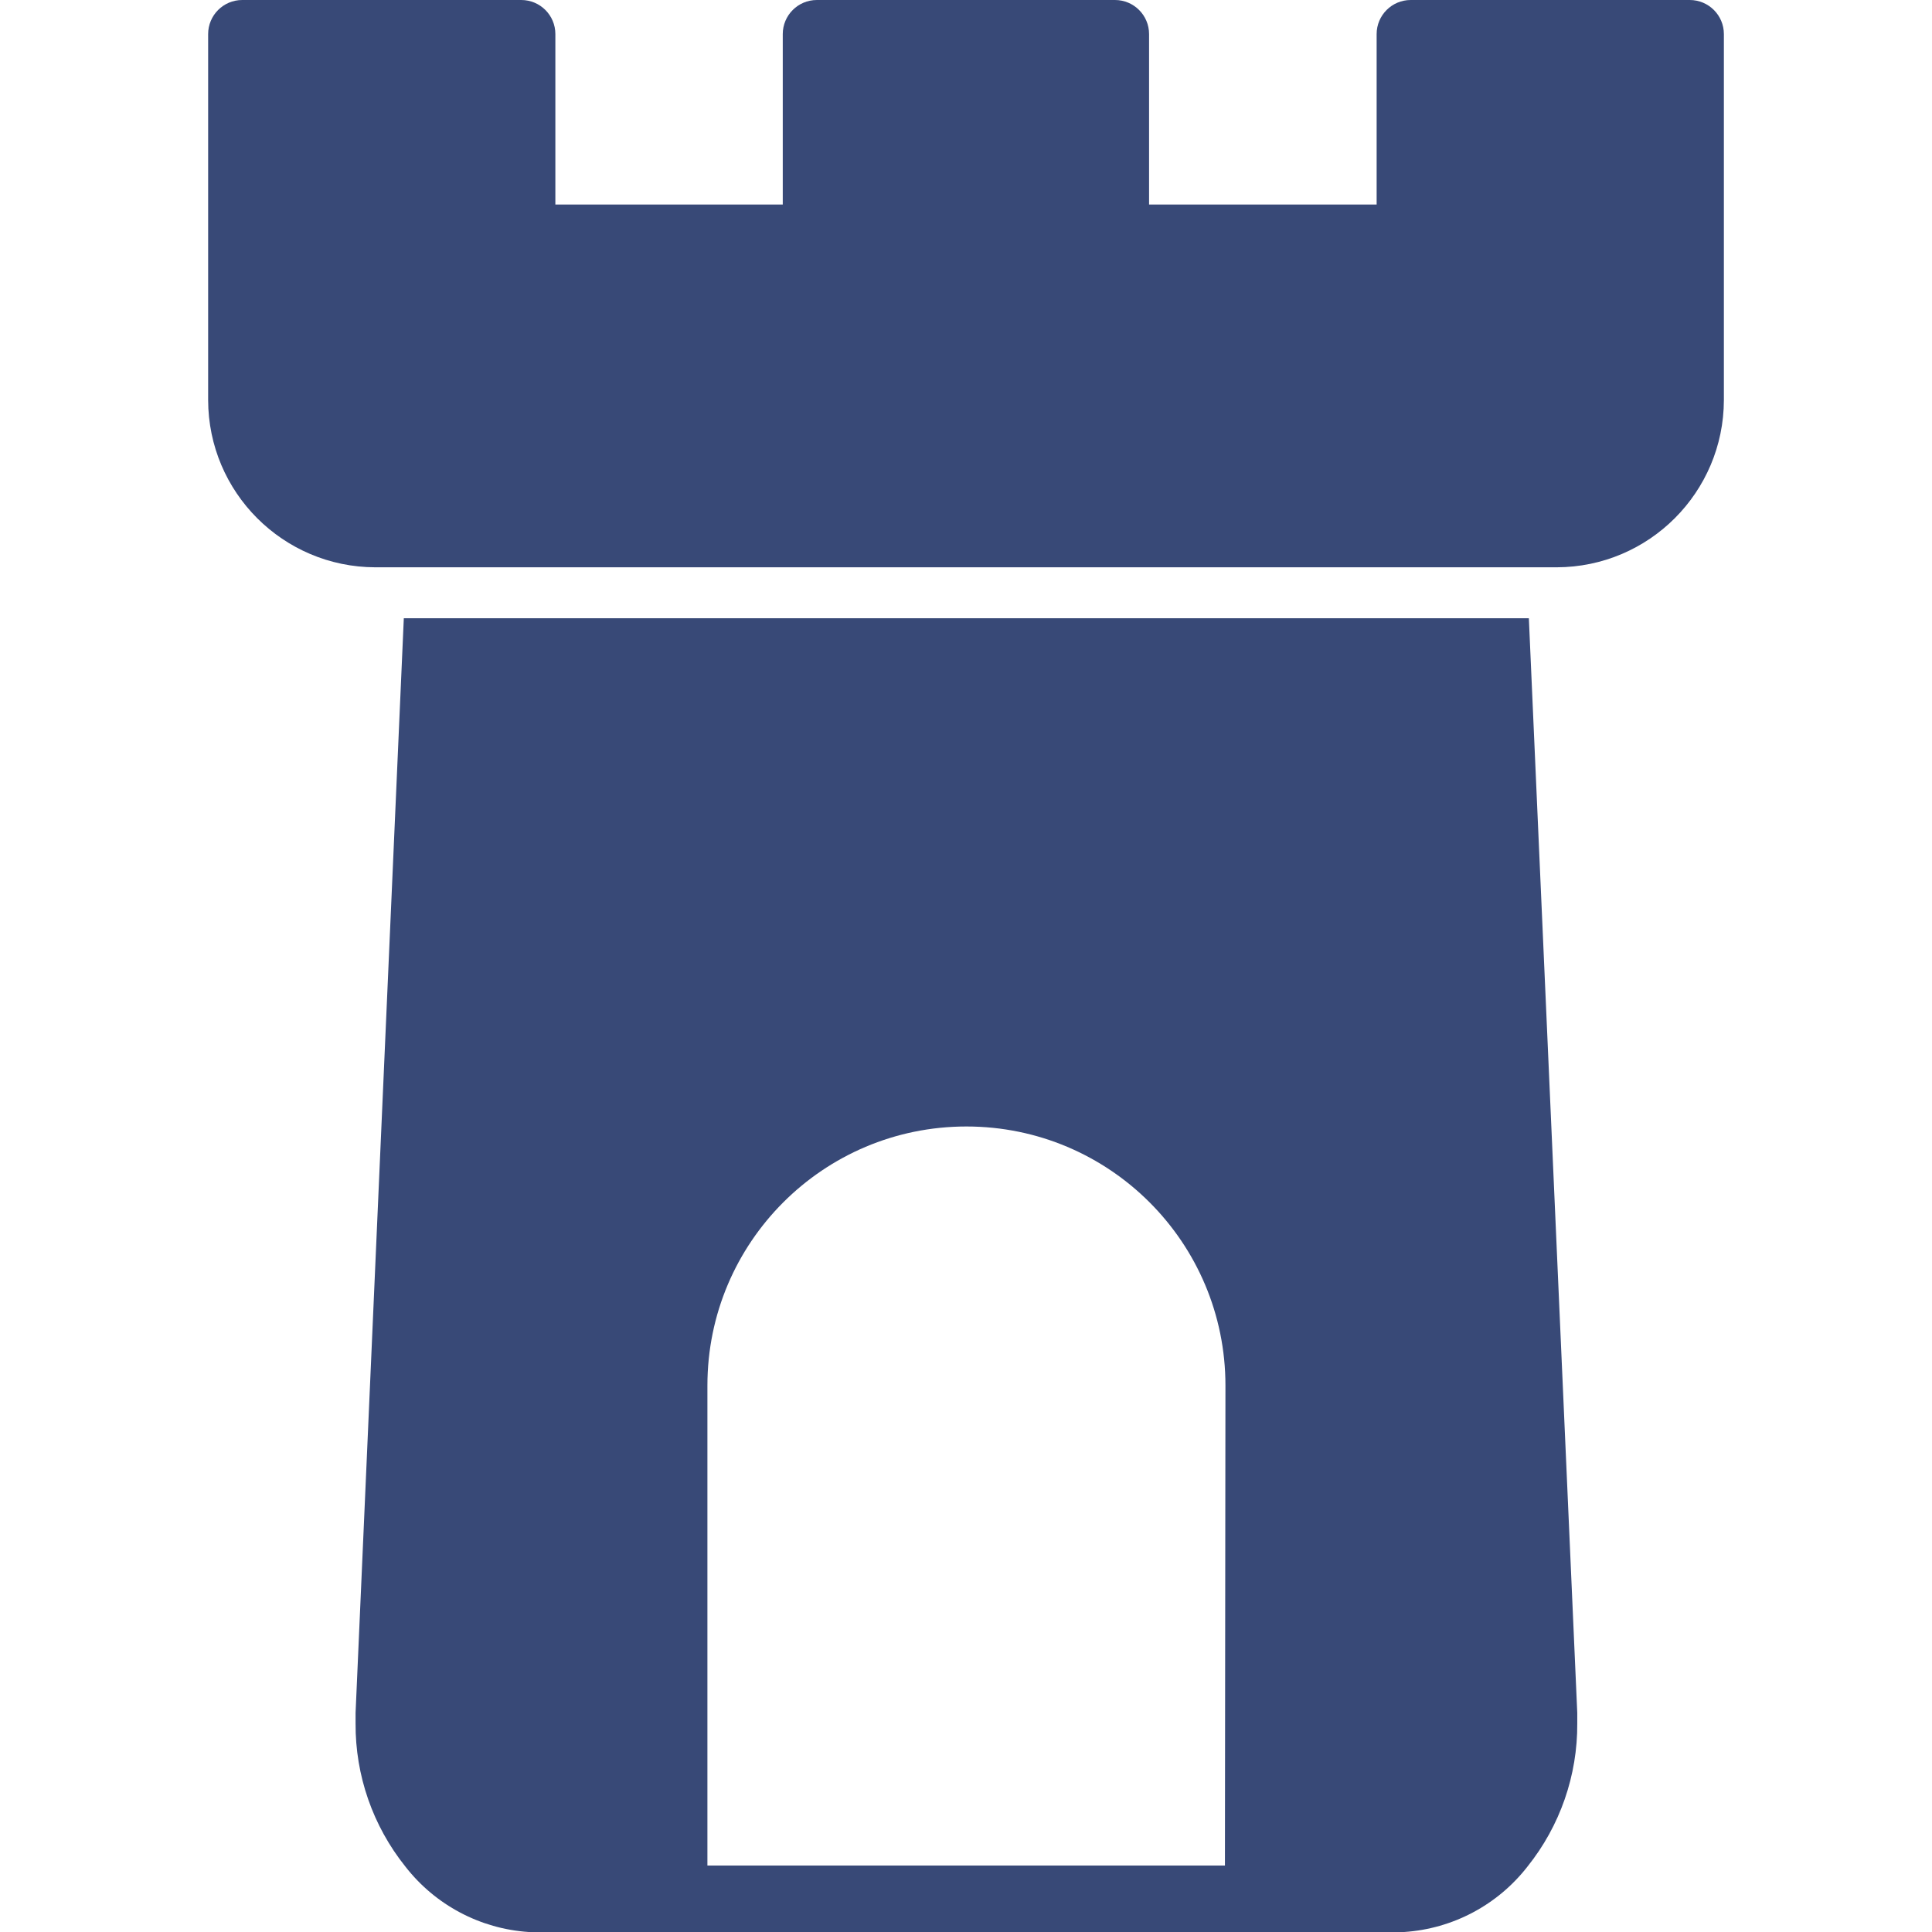 <svg width="90" height="90" viewBox="0 0 90 90" fill="none" xmlns="http://www.w3.org/2000/svg">
<g clip-path="url(#clip0_1_173)">
<path d="M78.716 0H65.717C64.84 0 64.129 0.711 64.129 1.588V9.529H53.528V1.588C53.528 0.711 52.817 0 51.94 0H38.052C37.175 0 36.464 0.711 36.464 1.588V9.529H25.871V1.588C25.871 0.711 25.16 0 24.283 0H11.284C10.407 0 9.696 0.711 9.696 1.588V18.637C9.704 22.935 13.187 26.418 17.485 26.427H17.517H72.515C76.813 26.418 80.296 22.935 80.305 18.637V1.588C80.305 0.711 79.593 0 78.716 0Z" fill="#071C55" fill-opacity="0.8"/>
<path d="M71.22 28.801H18.811L16.564 79.788V80.281C16.549 82.704 17.368 85.059 18.883 86.951C20.274 88.74 22.363 89.849 24.624 90H65.415C67.677 89.849 69.766 88.74 71.157 86.951C72.672 85.059 73.491 82.704 73.475 80.281C73.475 80.185 73.475 80.019 73.475 79.788L71.22 28.801ZM57.062 86.903H32.954V64.542C32.954 57.878 38.356 52.476 45.02 52.476C51.684 52.476 57.086 57.878 57.086 64.542L57.062 86.903Z" fill="#071C55" fill-opacity="0.8"/>
</g>
<defs>
<clipPath id="clip0_1_173">
<rect width="90" height="90" fill="white"/>
</clipPath>
</defs>
</svg>
